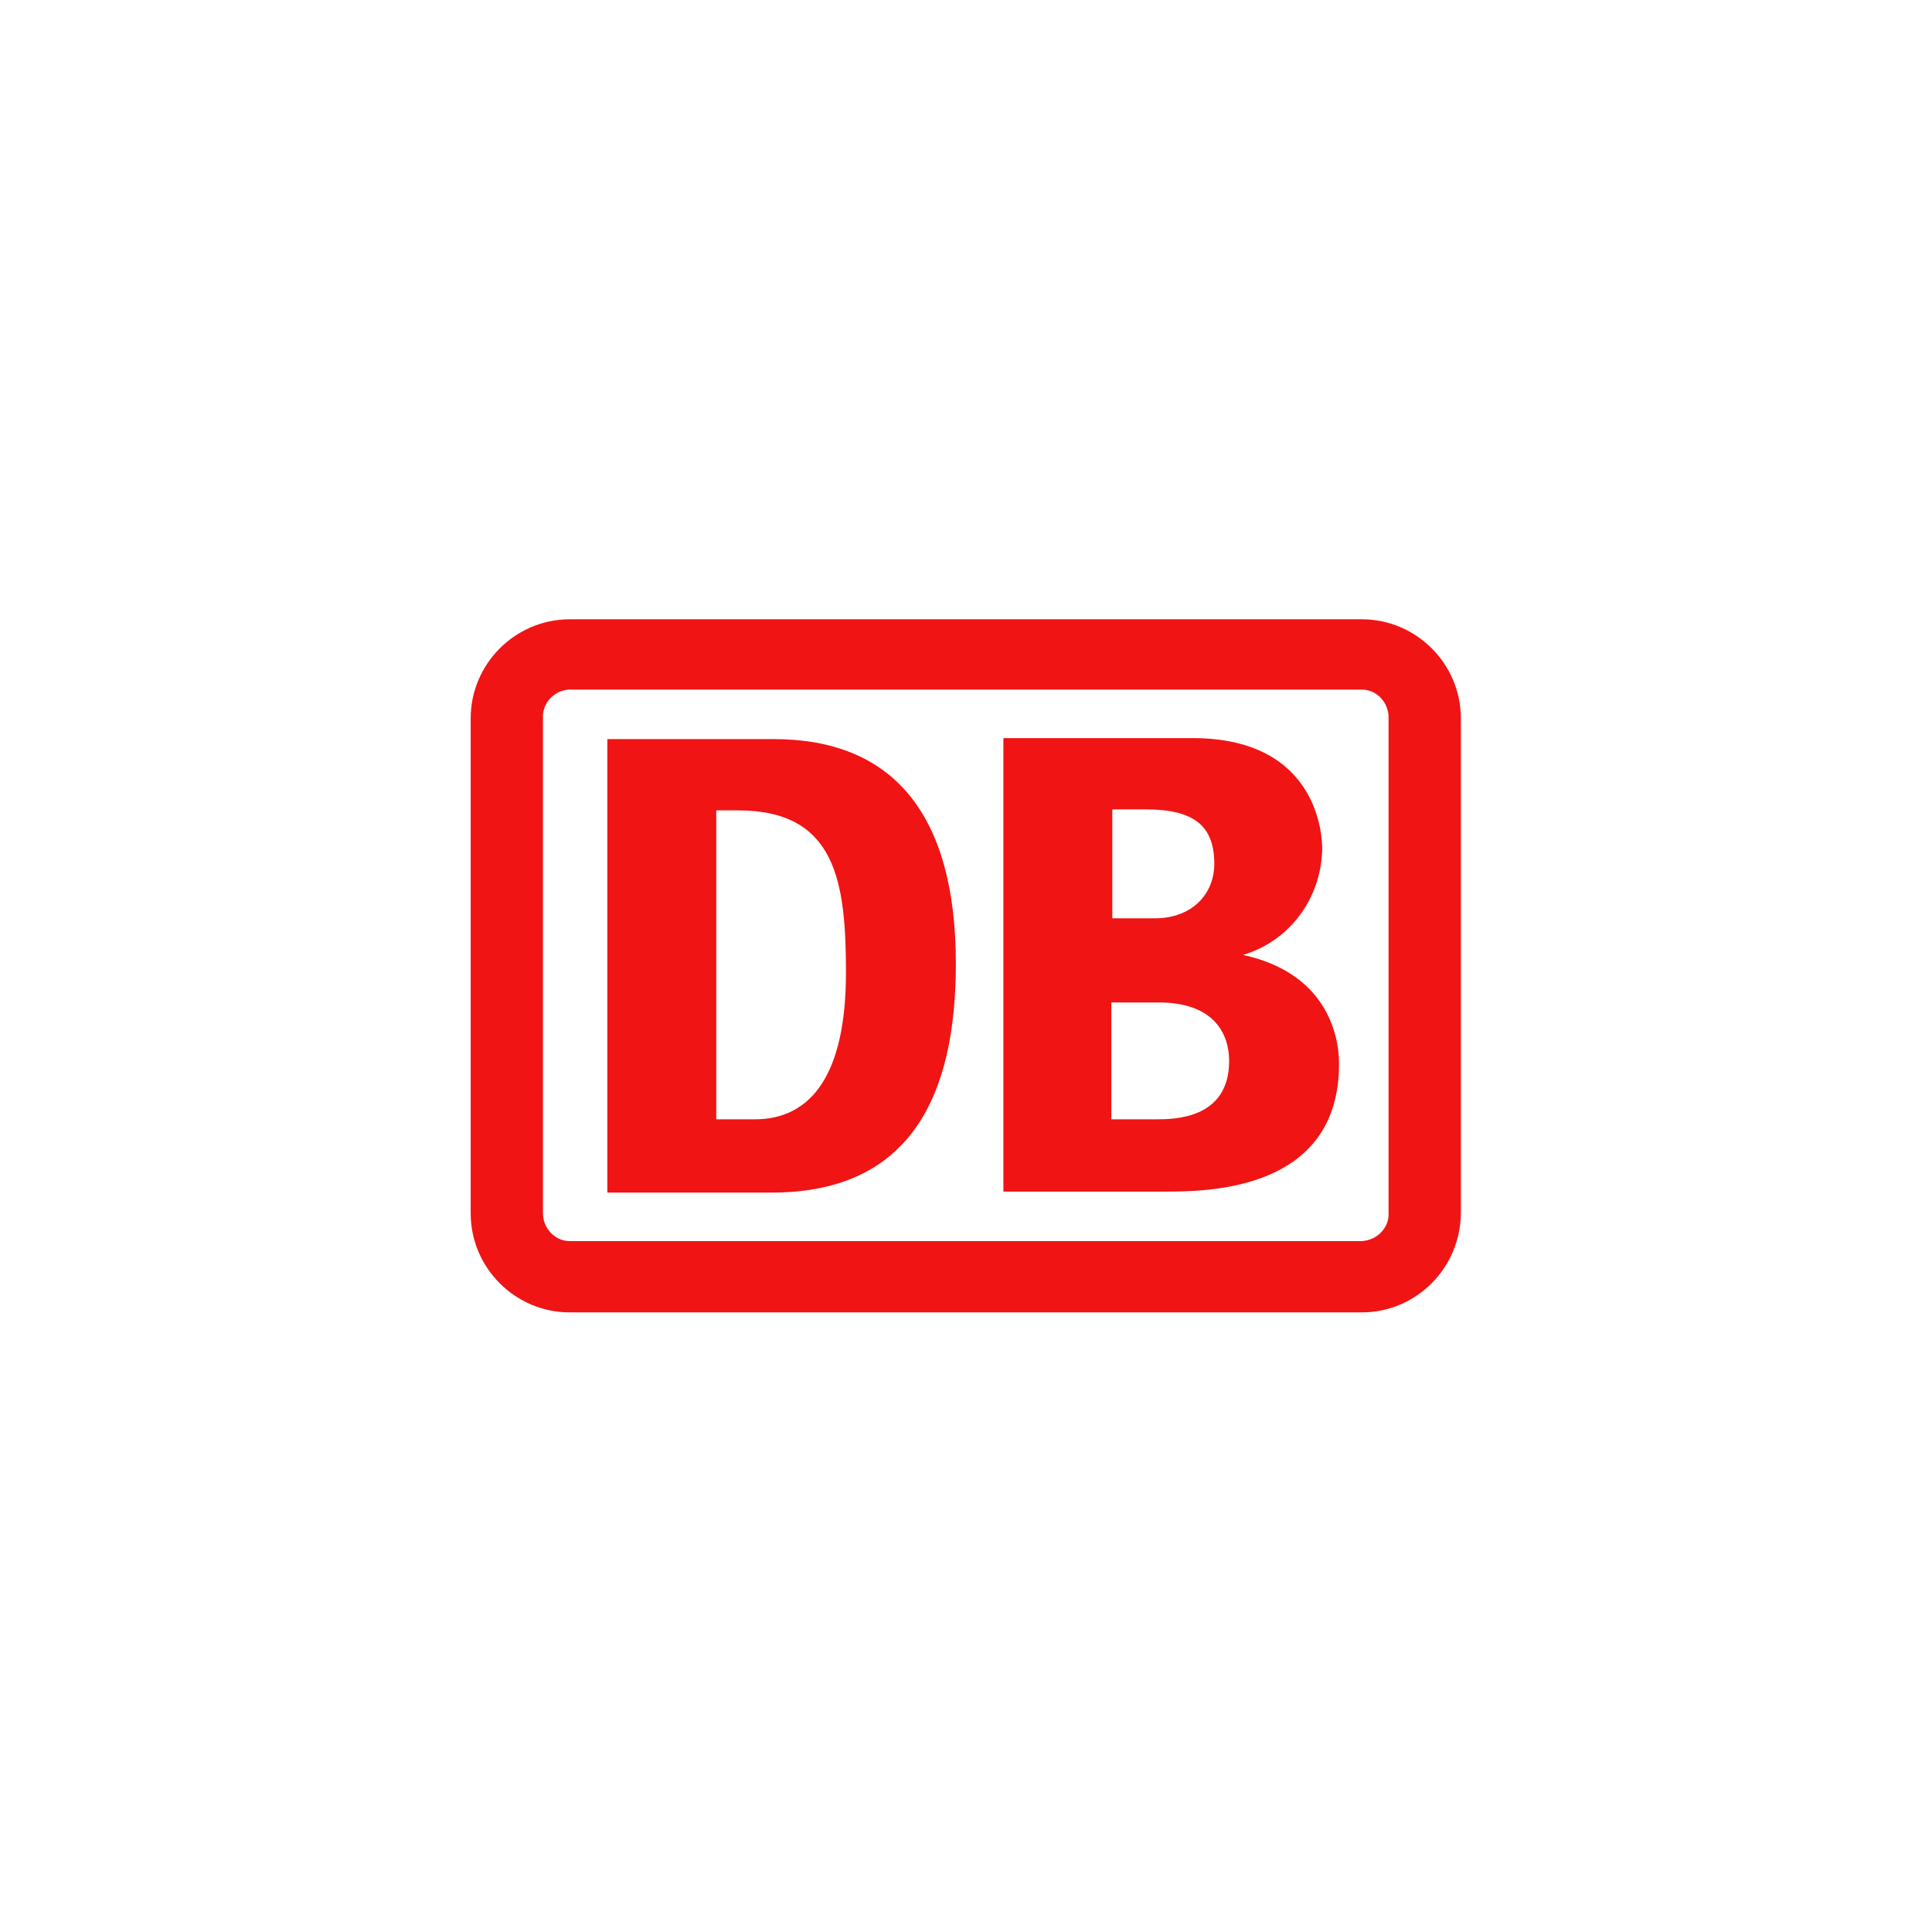 <?xml version="1.0" encoding="UTF-8" standalone="no"?>
<!DOCTYPE svg PUBLIC "-//W3C//DTD SVG 1.1//EN" "http://www.w3.org/Graphics/SVG/1.1/DTD/svg11.dtd">
<svg width="100%" height="100%" viewBox="0 0 200 200" version="1.1" xmlns="http://www.w3.org/2000/svg" xmlns:xlink="http://www.w3.org/1999/xlink" xml:space="preserve" xmlns:serif="http://www.serif.com/" style="fill-rule:evenodd;clip-rule:evenodd;stroke-linejoin:round;stroke-miterlimit:2;">
    <g id="DB" transform="matrix(1.025,0,0,1.025,48.726,64.108)">
        <path d="M90,0C95.5,0 100,4.5 100,10L100,59.9C100,65.5 95.5,70 90,70L10,70C4.5,70 0,65.5 0,60L0,10C0,4.5 4.5,0 10,0L90,0ZM92.7,59.9L92.7,9.9C92.7,8.4 91.5,7.1 90,7.1L9.9,7.1C8.4,7.2 7.2,8.5 7.3,10L7.3,60C7.3,61.5 8.5,62.8 10,62.8L90,62.8C91.6,62.7 92.8,61.4 92.7,59.9Z" style="fill:rgb(240,20,20);"/>
        <path d="M30.6,57.9L13.8,57.9L13.8,12.1L30.6,12.1C42.5,12.1 49,19.5 49,34.8C49,48 44.5,57.8 30.6,57.9ZM37.9,35.7C37.9,26.5 36.9,19.3 27,19.3L24.8,19.3L24.8,50.5L28.7,50.5C34.5,50.5 37.9,45.8 37.9,35.7ZM78,33.9C82.7,32.5 85.9,28.2 86,23.2C86,22.2 85.8,12 72.9,12L53.8,12L53.8,57.8L70,57.8C74.3,57.8 87.7,57.8 87.7,44.9C87.7,41.8 86.3,35.7 78,33.9ZM64.7,19.2L68.2,19.2C73.1,19.2 75.1,20.9 75.1,24.7C75.1,27.7 72.9,30.2 69.1,30.2L64.8,30.2L64.8,19.2L64.7,19.2ZM69.2,50.5L64.7,50.5L64.7,38.7L69.5,38.7C75.2,38.7 76.6,42 76.6,44.6C76.6,50.5 71,50.5 69.2,50.5Z" style="fill:rgb(240,20,20);fill-rule:nonzero;"/>
    </g>
</svg>
